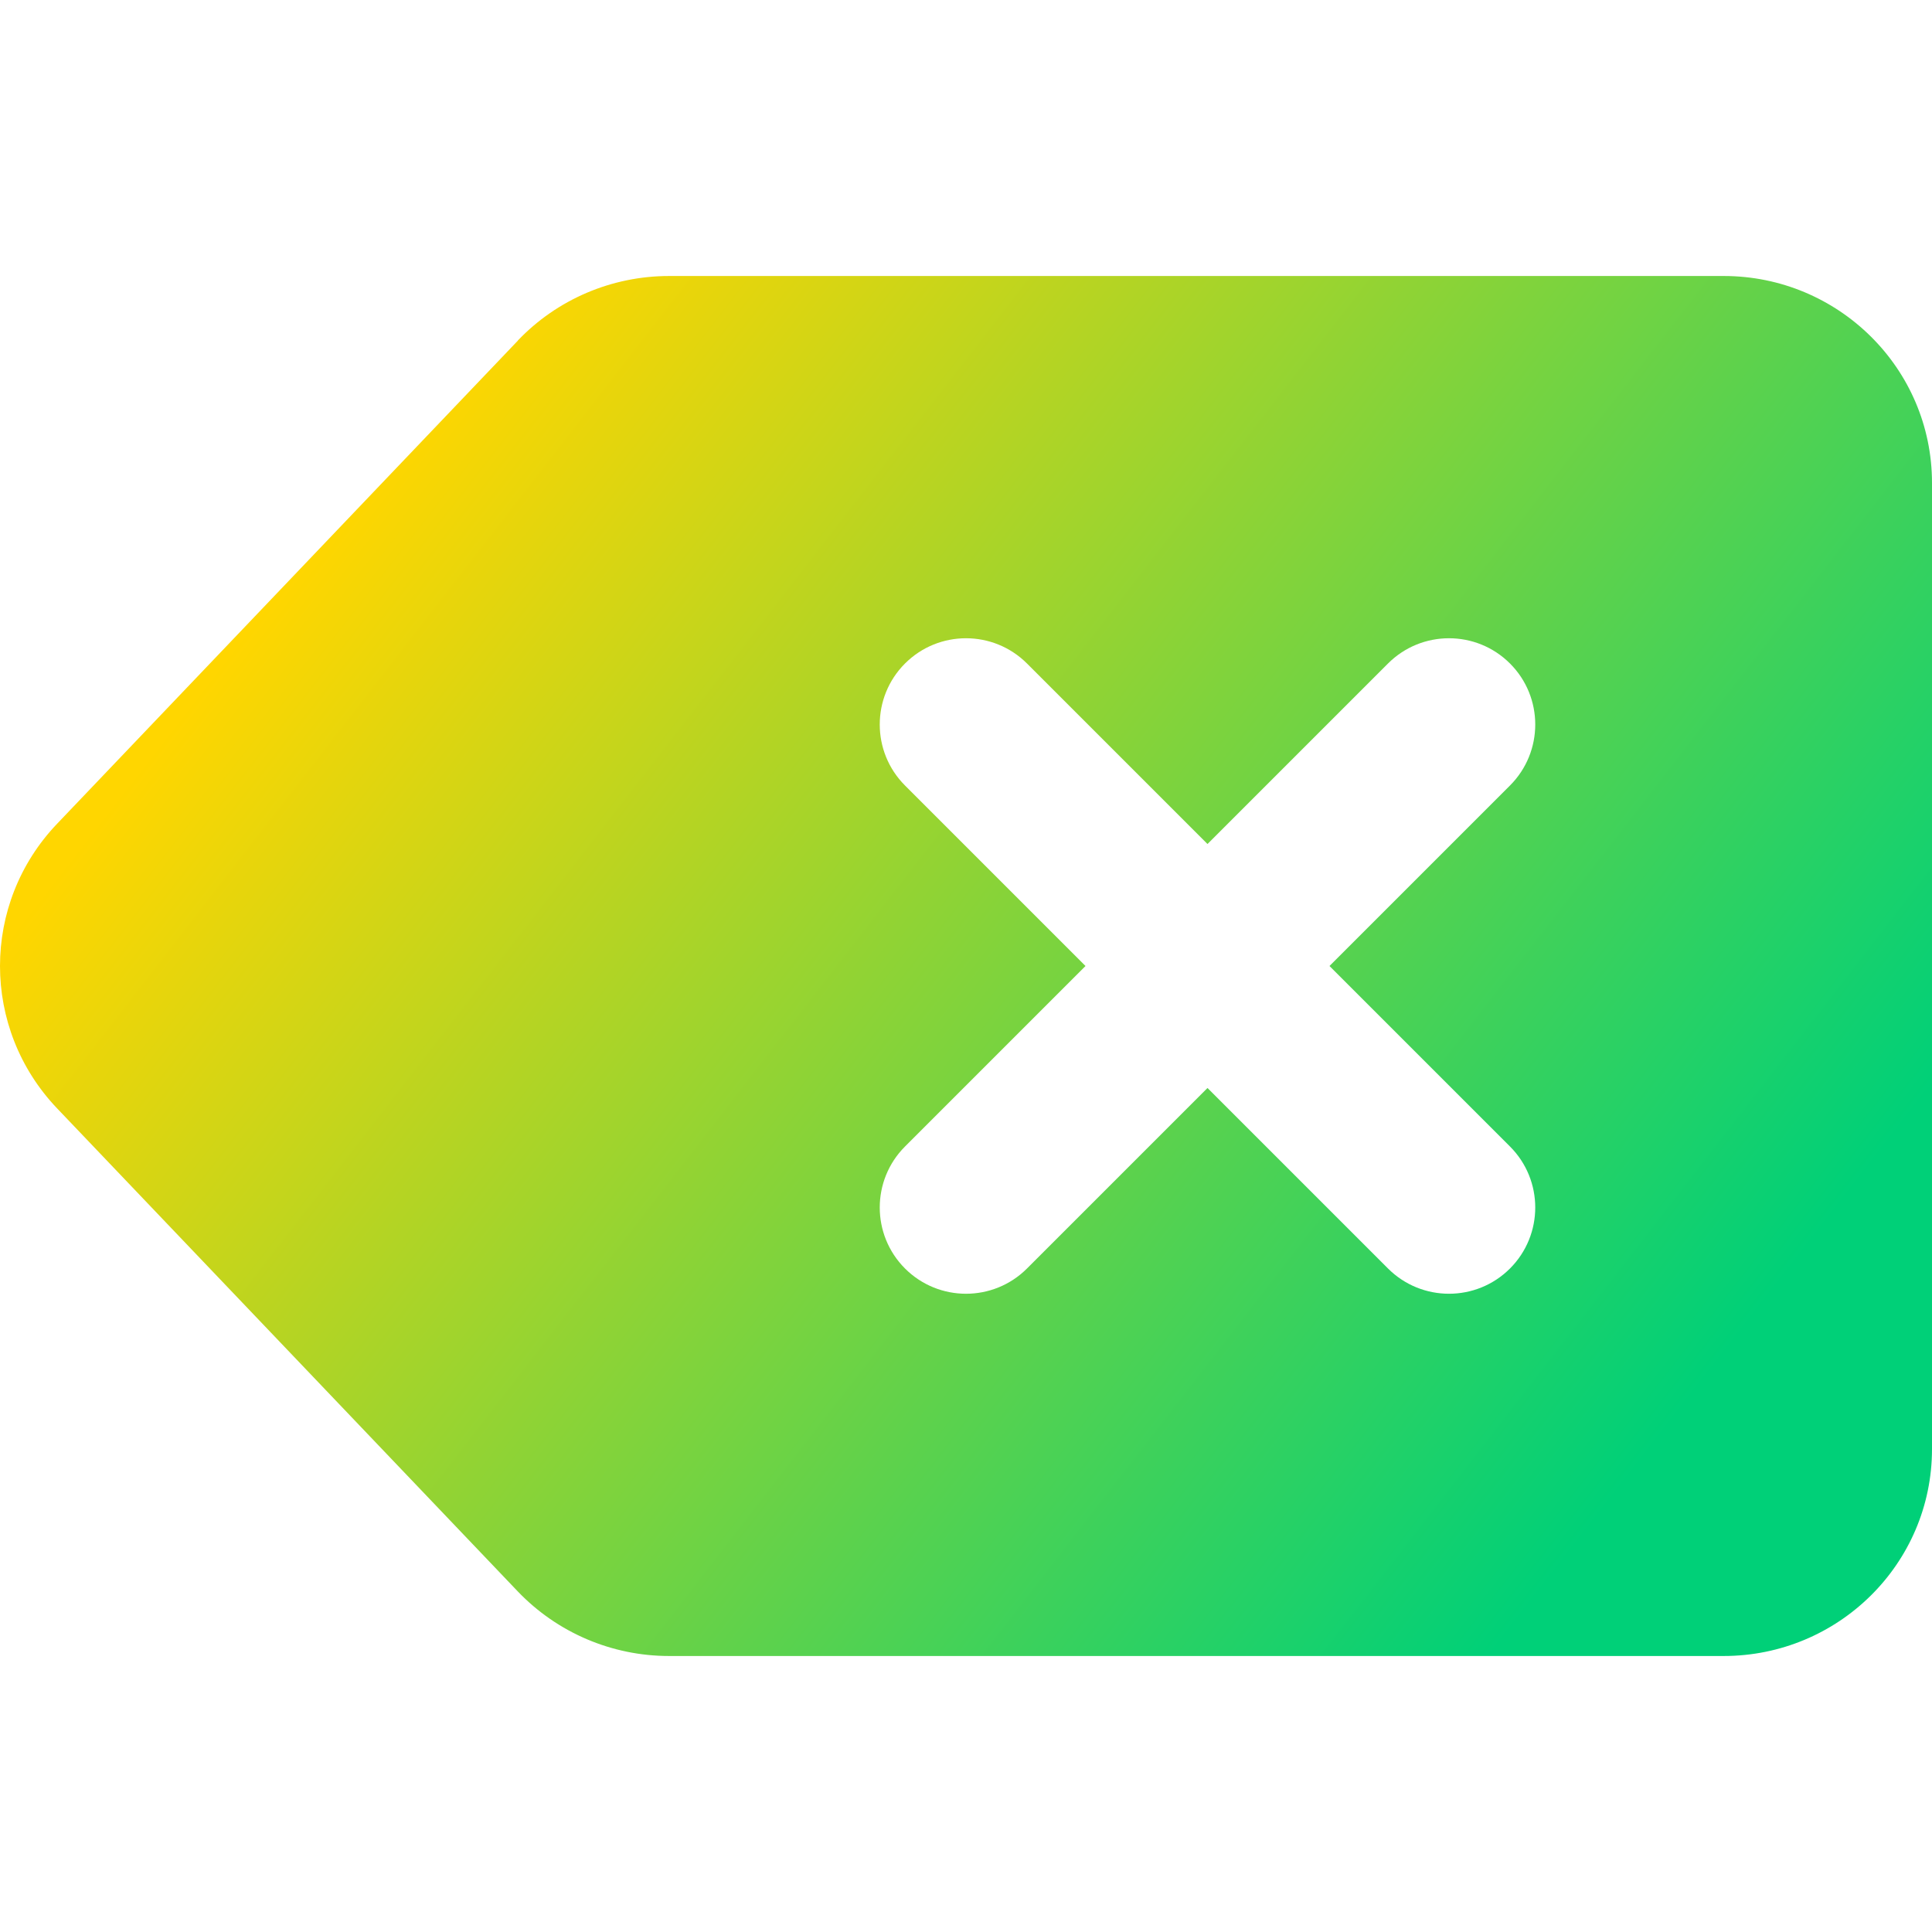 <svg xmlns="http://www.w3.org/2000/svg" fill="none" viewBox="0 0 14 14" id="Delete-Keyboard--Streamline-Core-Gradient">
  <desc>
    Delete Keyboard Streamline Icon: https://streamlinehq.com
  </desc>
  <g id="Free Gradient/Computer Devices/delete-keyboard">
    <path id="Subtract" fill="url(#paint0_linear_14402_12726)" fill-rule="evenodd" d="M3.752 2.468C4.037 2.169 4.434 2 4.848 2h7.643C13.319 2 14 2.667 14 3.5v7c0 .833-.68 1.5-1.51 1.5H4.848c-.414 0-.81-.169-1.096-.468l.362-.345-.362.345L.414 8.032c-.552-.579-.552-1.485 0-2.063l3.338-3.5Zm7.19 2.34c.244.244.244.64 0 .884L9.634 7l1.308 1.308c.244.244.244.64 0 .884-.244.244-.64.244-.884 0L8.75 7.884 7.442 9.192c-.244.244-.64.244-.884 0-.244-.244-.244-.64 0-.884l1.308-1.308L6.558 5.692c-.244-.244-.244-.64 0-.884.244-.244.64-.244.884 0l1.308 1.308 1.308-1.308c.244-.244.64-.244.884 0Z" clip-rule="evenodd"></path>
  </g>
  <defs>
    <linearGradient id="paint0_linear_14402_12726" x1="2.288" x2="11.515" y1="3.923" y2="11.08" gradientUnits="userSpaceOnUse">
      <stop stop-color="#ffd600"></stop>
      <stop offset="1" stop-color="#00d078"></stop>
    </linearGradient>
  </defs>
</svg>